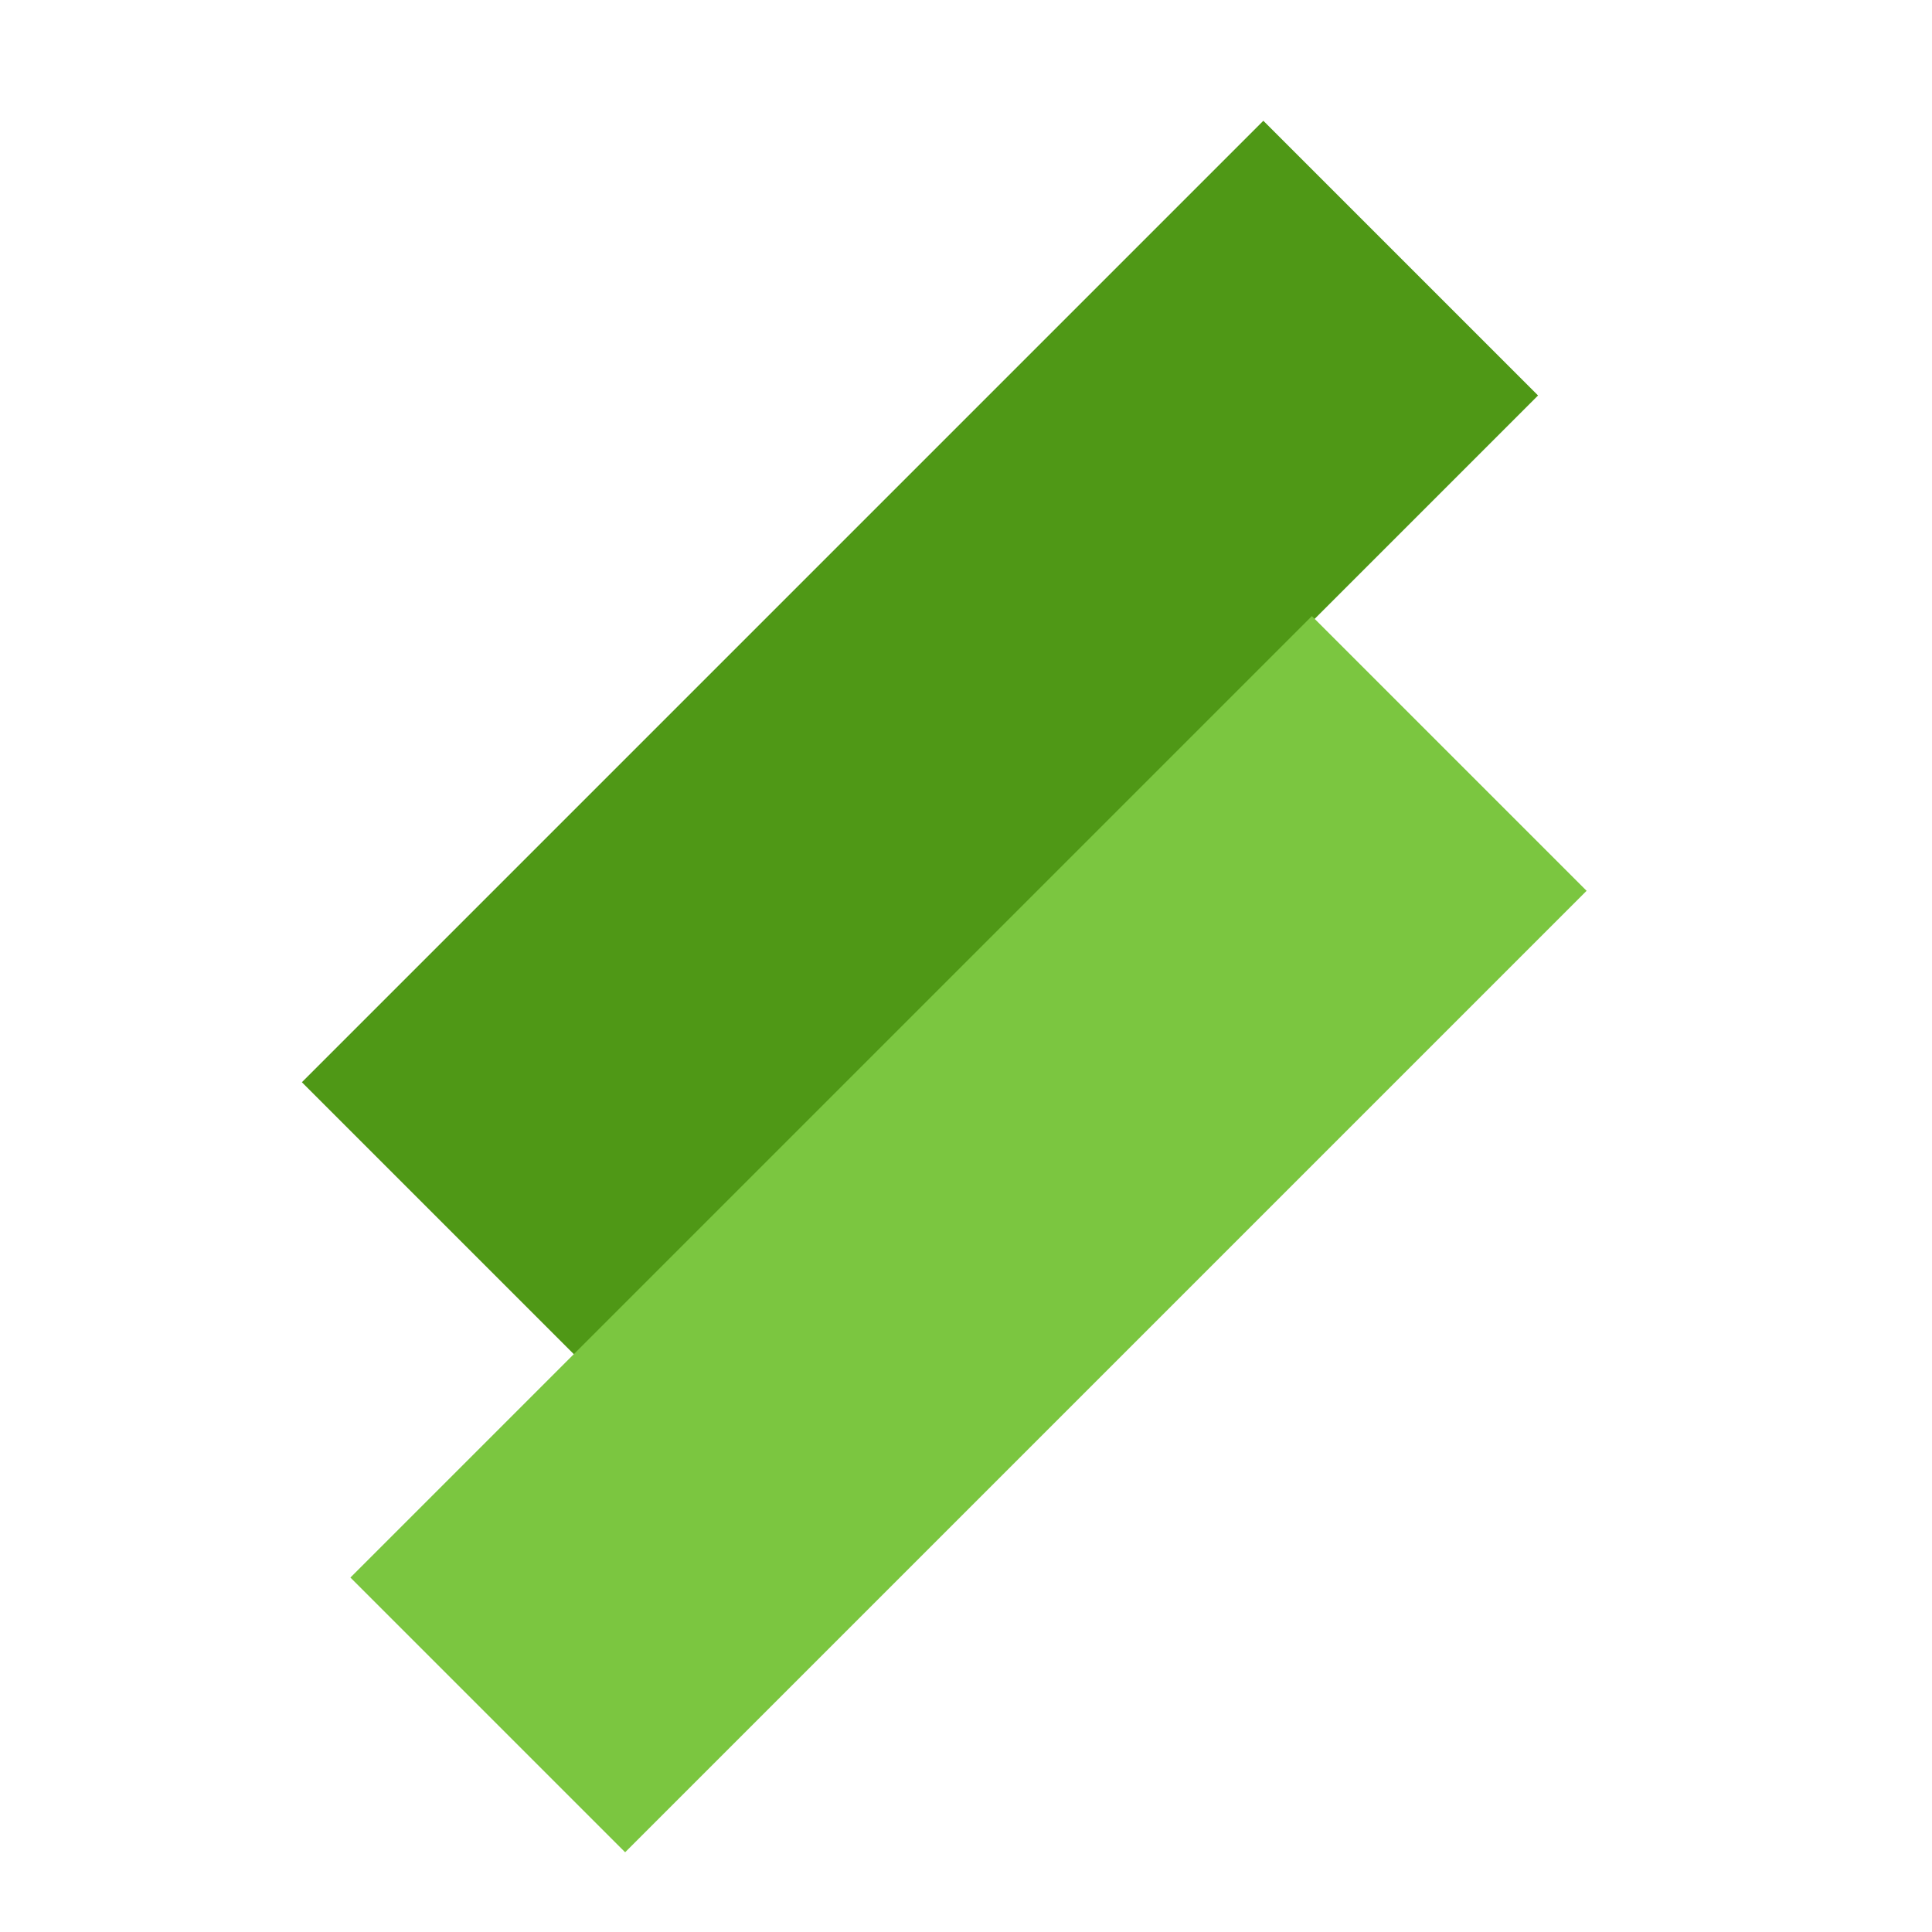 <svg width="32" height="32" viewBox="0 0 32 32" fill="none" xmlns="http://www.w3.org/2000/svg">
<rect x="5" y="17.925" width="22.521" height="6.435" transform="rotate(-45 5 17.925)" fill="#4F9816"/>
<rect x="5.804" y="26.129" width="22.521" height="6.435" transform="rotate(-45 5.804 26.129)" fill="#7BC640"/>
</svg>
